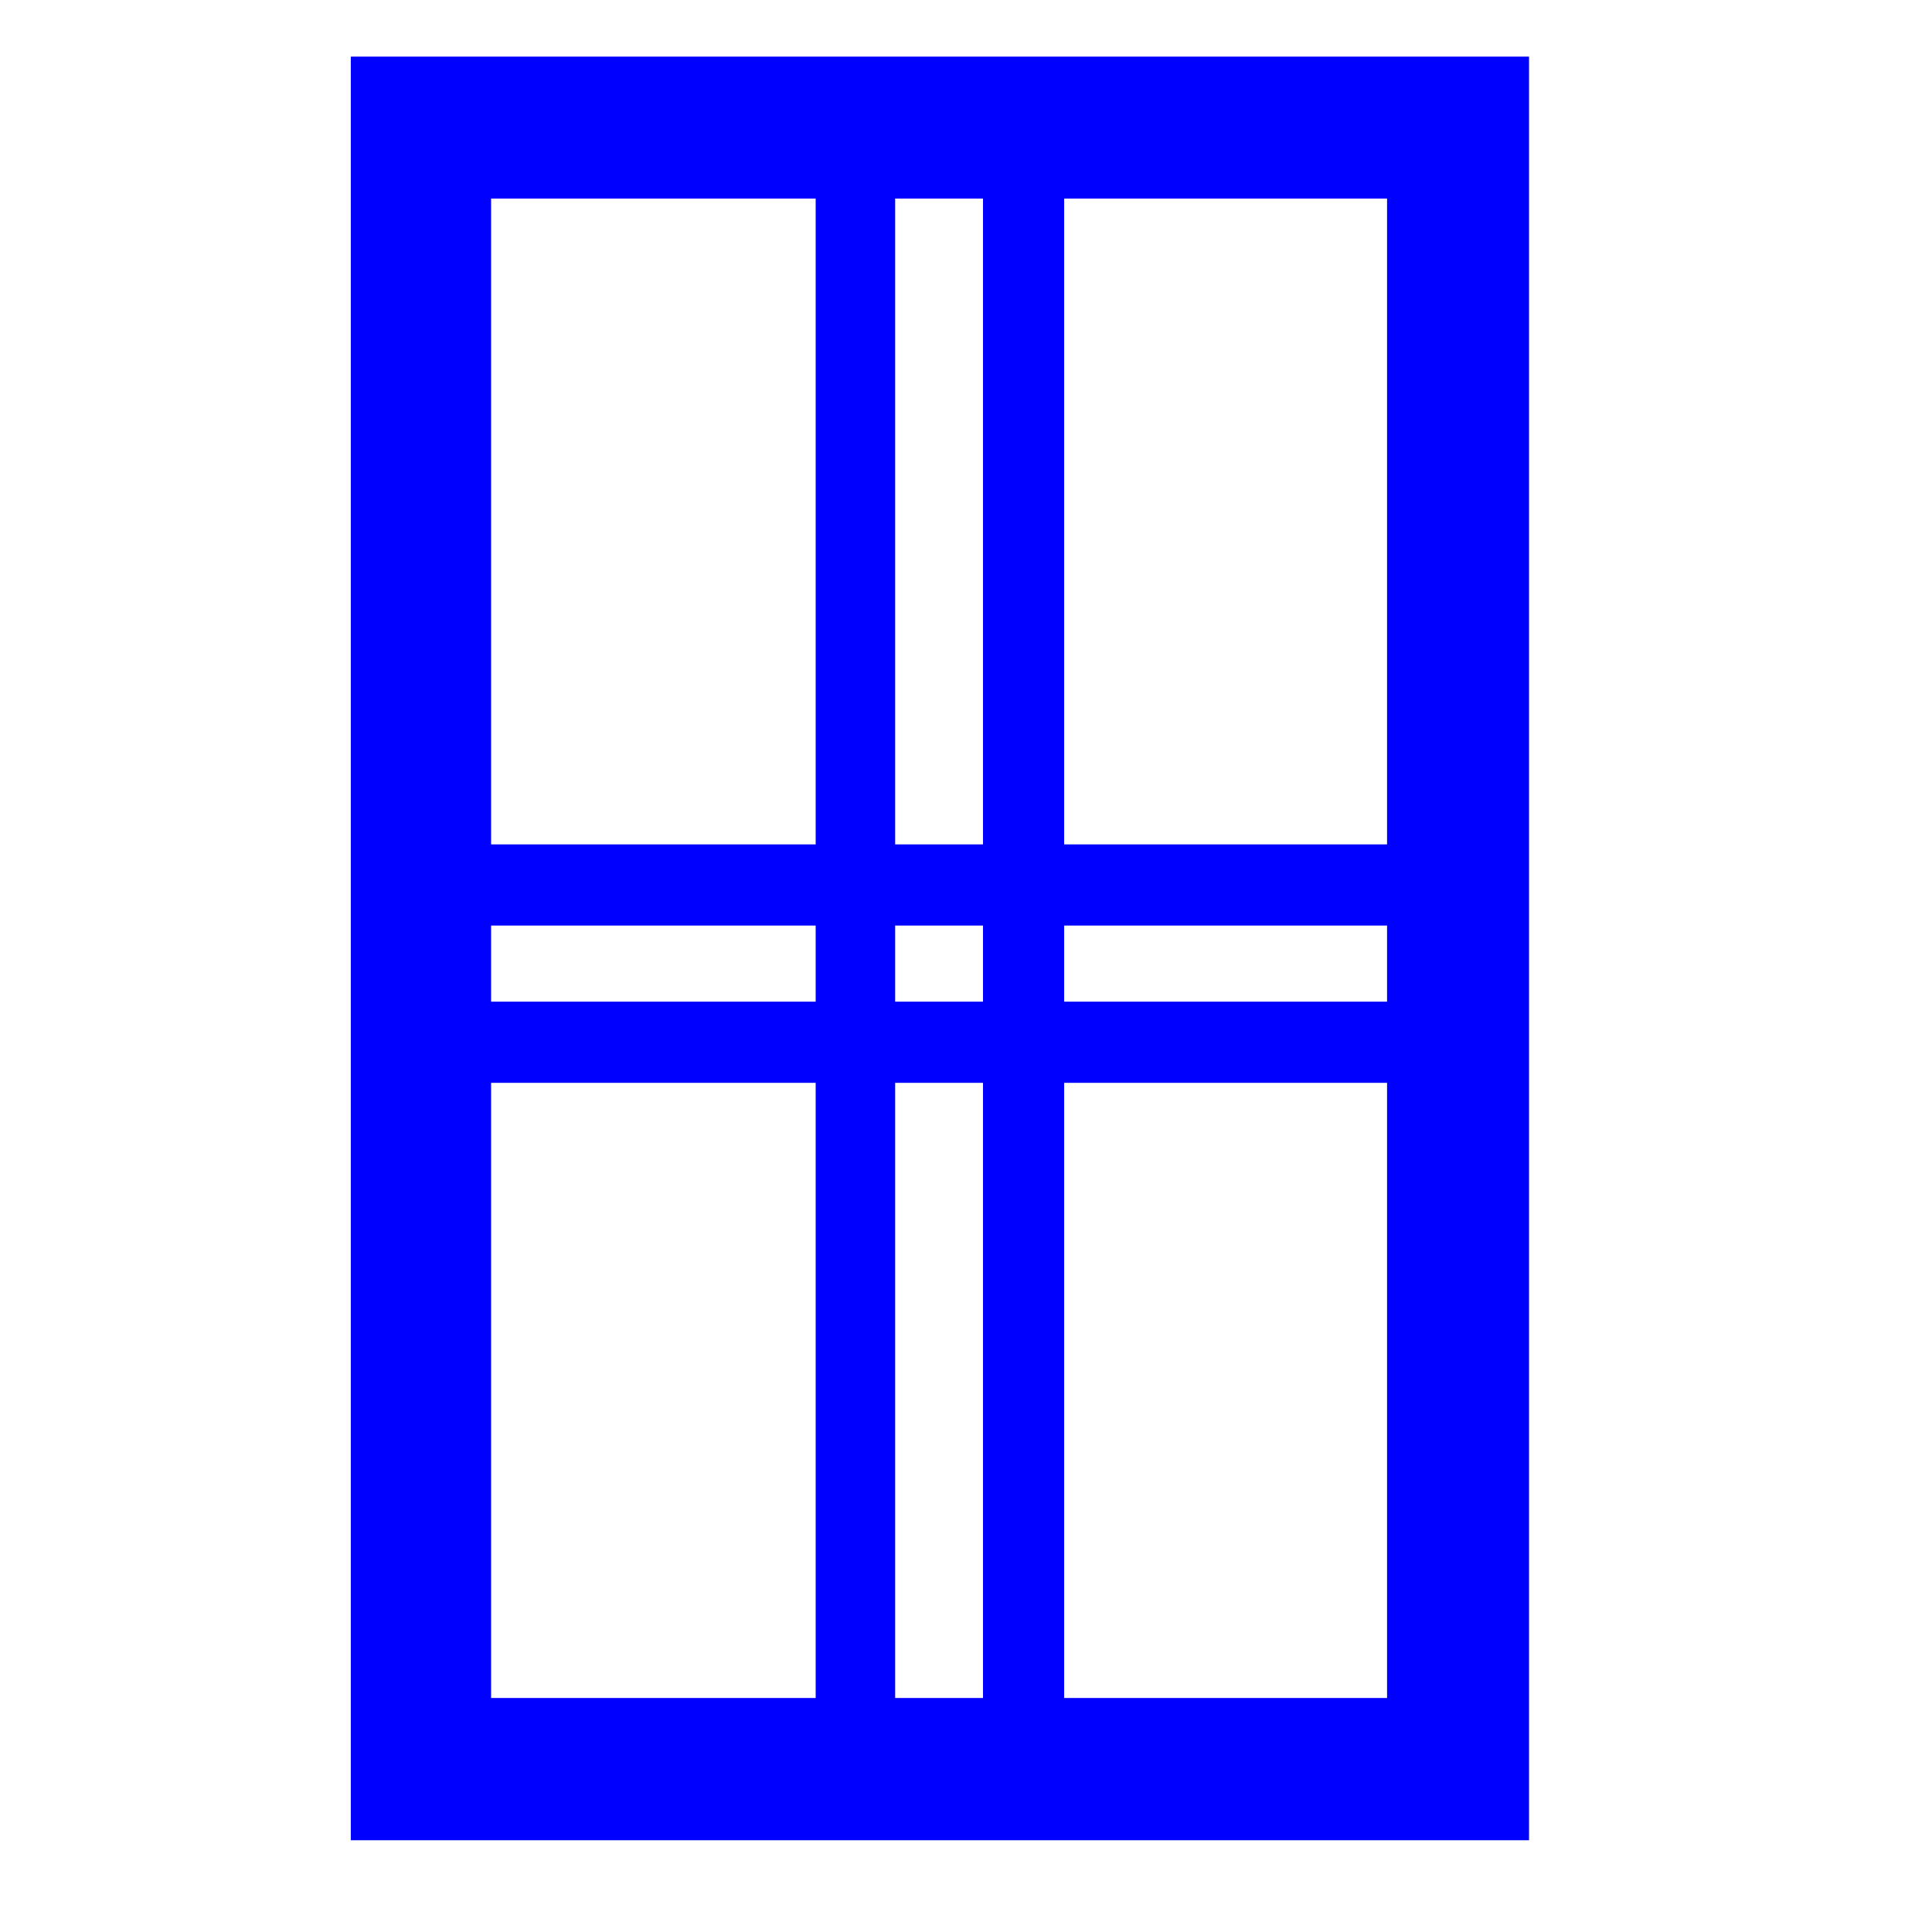 <?xml version="1.0" encoding="UTF-8"?>
<svg xmlns="http://www.w3.org/2000/svg" xmlns:xlink="http://www.w3.org/1999/xlink" width="32" height="32" viewBox="0 0 32 32">
<path fill-rule="nonzero" fill="rgb(0%, 0%, 100%)" fill-opacity="1" stroke-width="1" stroke-linecap="butt" stroke-linejoin="miter" stroke="rgb(0%, 0%, 100%)" stroke-opacity="1" stroke-miterlimit="4" d="M 865.044 547.007 L 248.936 547.007 L 248.936 499.995 L 865.044 499.995 Z M 865.044 547.007 " transform="matrix(0.028, 0, 0, 0.028, 0, 0)"/>
<path fill-rule="nonzero" fill="rgb(0%, 0%, 100%)" fill-opacity="1" stroke-width="1" stroke-linecap="butt" stroke-linejoin="miter" stroke="rgb(0%, 0%, 100%)" stroke-opacity="1" stroke-miterlimit="4" d="M 208.013 33.984 L 903.984 33.984 L 903.984 1088.066 L 208.013 1088.066 Z M 290 1046.011 L 248.936 1004.946 L 863.062 1004.946 L 821.006 1046.011 L 821.006 76.04 L 863.062 116.963 L 248.936 116.963 L 290 76.04 Z M 290 1046.011 " transform="matrix(0.028, 0, 0, 0.028, 0, 0)"/>
<path fill-rule="nonzero" fill="rgb(0%, 0%, 100%)" fill-opacity="1" stroke-width="1" stroke-linecap="butt" stroke-linejoin="miter" stroke="rgb(0%, 0%, 100%)" stroke-opacity="1" stroke-miterlimit="4" d="M 529.023 76.04 L 529.023 1048.984 L 483.003 1048.984 L 483.003 76.04 Z M 529.023 76.04 " transform="matrix(0.028, 0, 0, 0.028, 0, 0)"/>
<path fill-rule="nonzero" fill="rgb(0%, 0%, 100%)" fill-opacity="1" stroke-width="1" stroke-linecap="butt" stroke-linejoin="miter" stroke="rgb(0%, 0%, 100%)" stroke-opacity="1" stroke-miterlimit="4" d="M 853.999 640.039 L 238.032 640.039 L 238.032 593.027 L 853.999 593.027 Z M 853.999 640.039 " transform="matrix(0.028, 0, 0, 0.028, 0, 0)"/>
<path fill-rule="nonzero" fill="rgb(0%, 0%, 100%)" fill-opacity="1" stroke-width="1" stroke-linecap="butt" stroke-linejoin="miter" stroke="rgb(0%, 0%, 100%)" stroke-opacity="1" stroke-miterlimit="4" d="M 628.994 76.04 L 628.994 1048.984 L 581.982 1048.984 L 581.982 76.04 Z M 628.994 76.04 " transform="matrix(0.028, 0, 0, 0.028, 0, 0)"/>
</svg>
